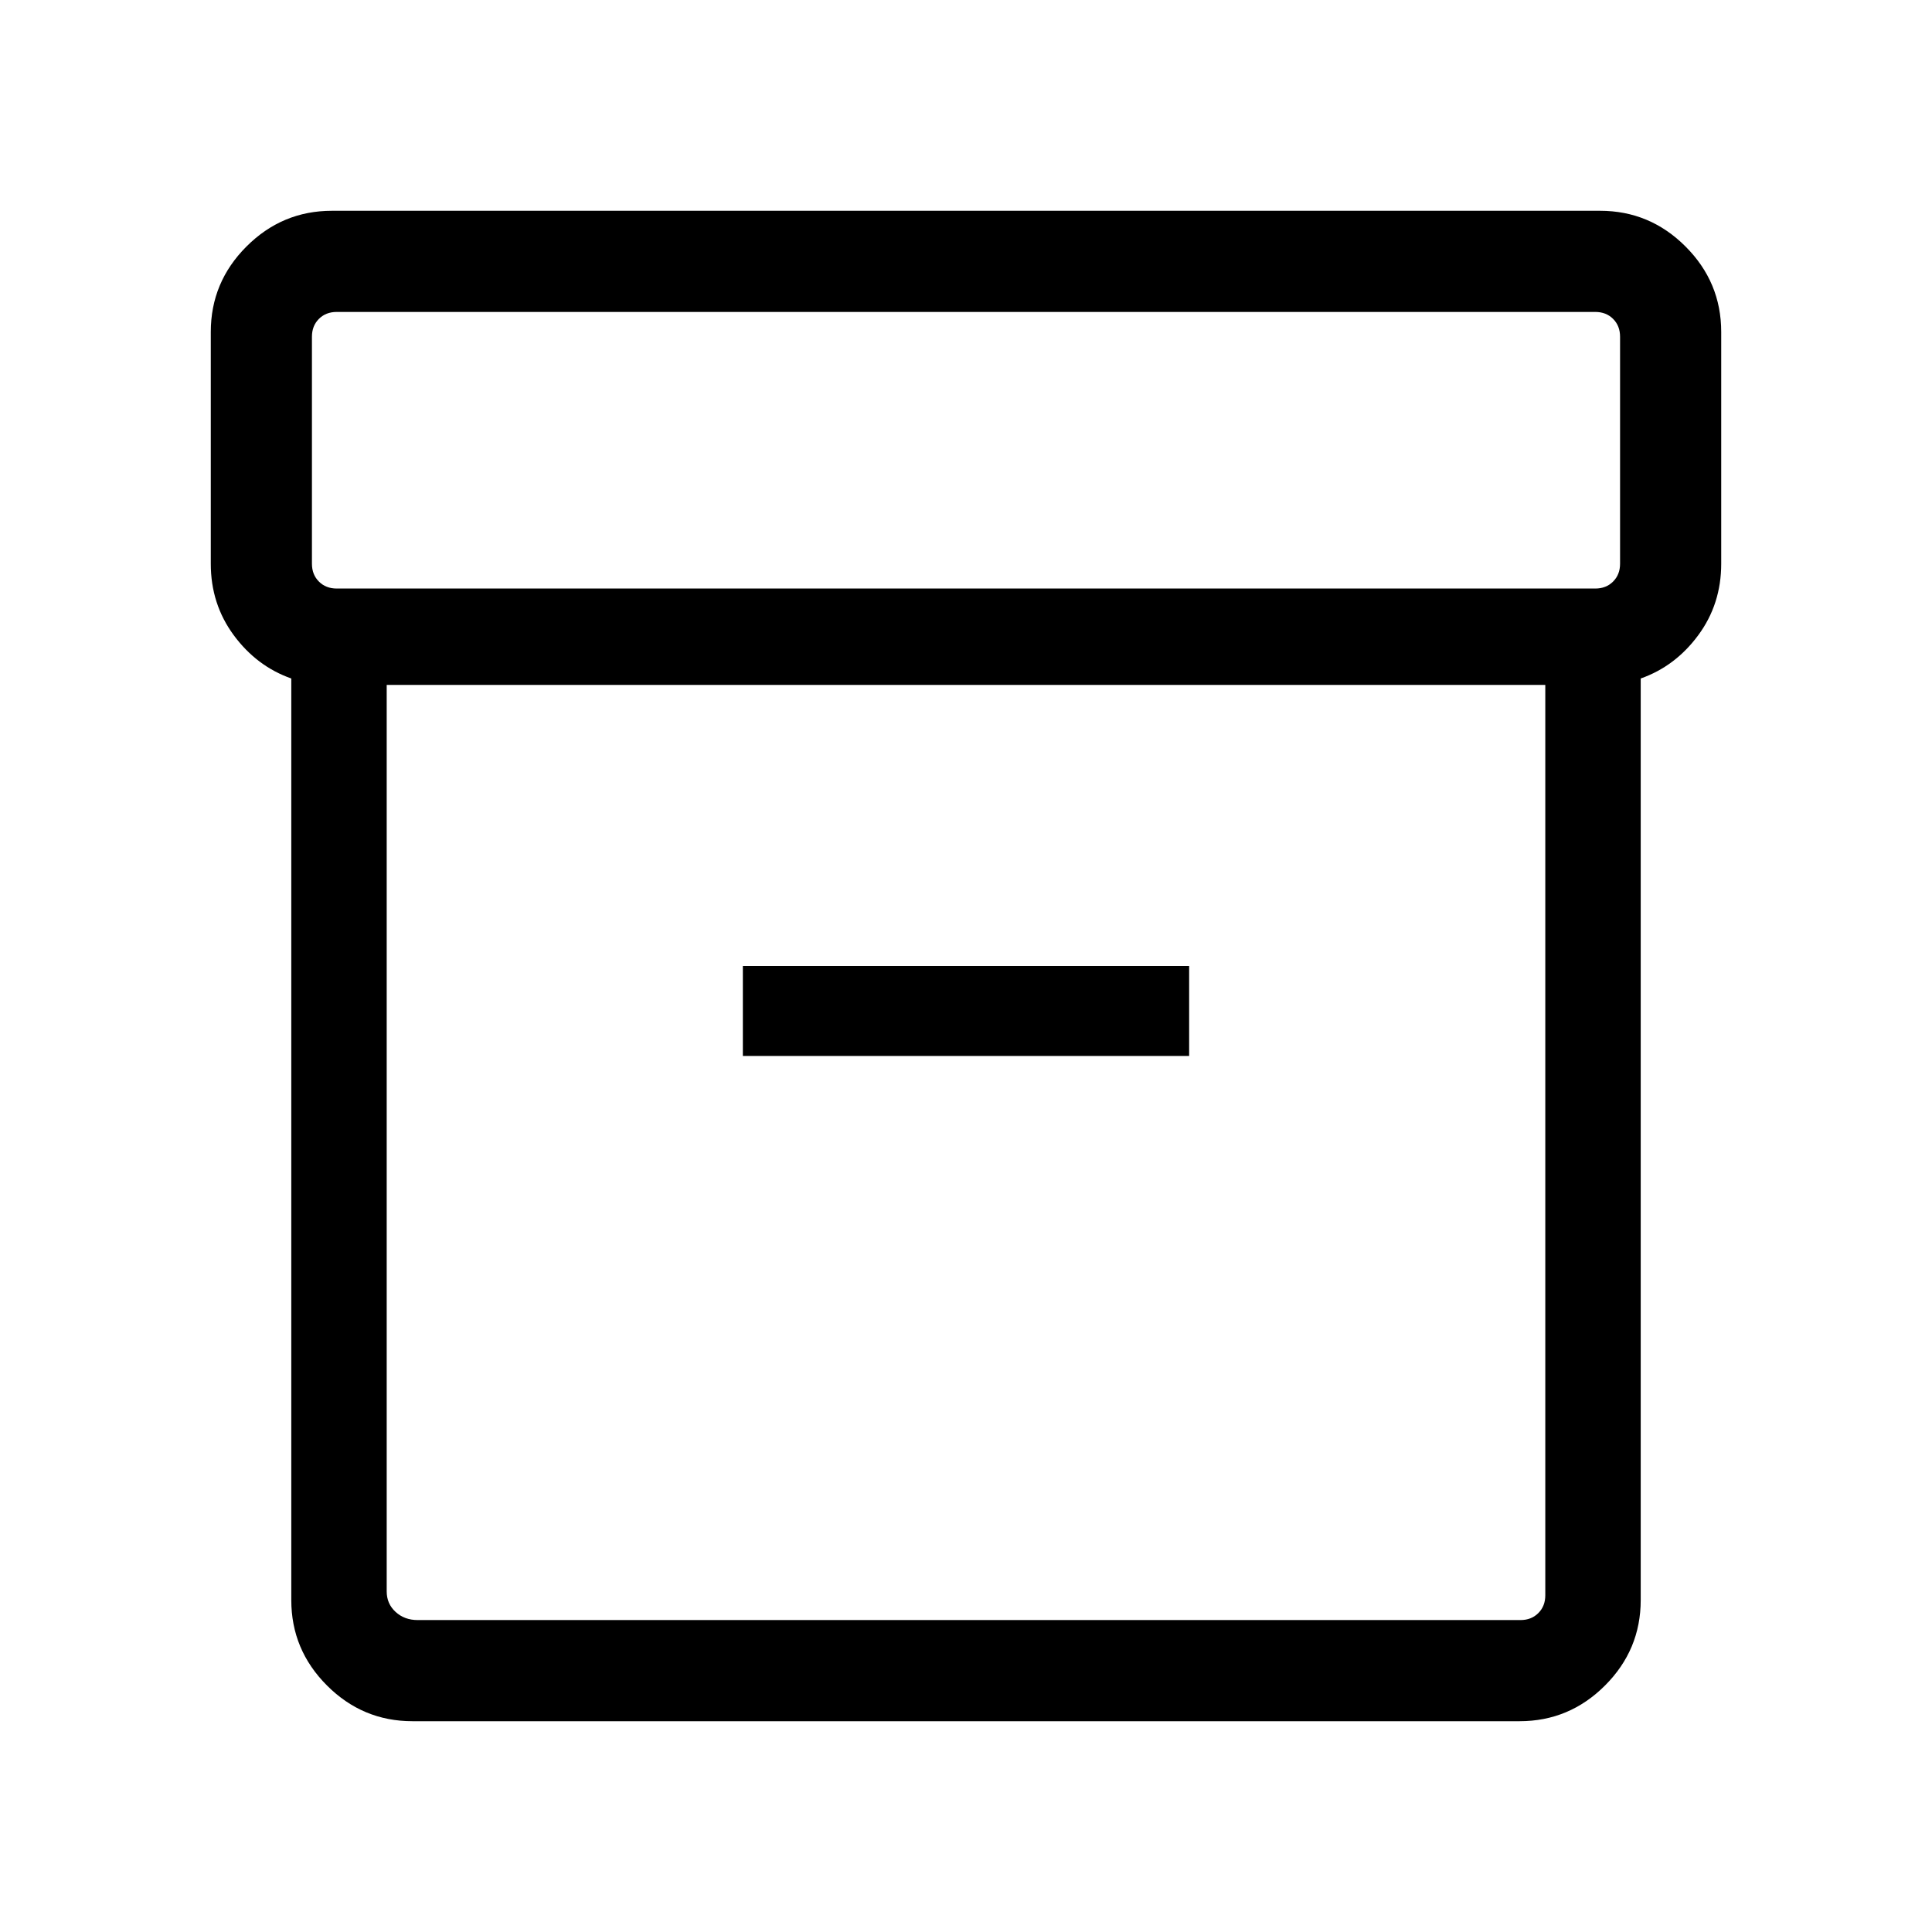 <svg xmlns="http://www.w3.org/2000/svg" height="40" viewBox="0 -960 960 960" width="40"><path d="M204.94-104.74q-24.73 0-42.46-17.74-17.74-17.73-17.74-42.46v-457.92q-17.2-6.06-28.6-21.52-11.4-15.46-11.4-35.49v-115.19q0-24.73 17.74-42.46 17.73-17.74 42.46-17.74h630.12q24.73 0 42.46 17.74 17.74 17.73 17.74 42.46v115.19q0 20.03-11.4 35.49t-28.6 21.52v457.92q0 24.73-17.74 42.46-17.73 17.74-42.46 17.74H204.94Zm-12.79-514.94v450.45q0 6.15 4.43 10.19Q201-155 207.54-155h548q5.38 0 8.84-3.46 3.47-3.46 3.47-8.85v-452.37h-575.7Zm-24.84-47.88h625.38q5.39 0 8.85-3.47 3.46-3.46 3.46-8.84v-112.82q0-5.39-3.46-8.85t-8.85-3.46H167.31q-5.39 0-8.85 3.46t-3.46 8.85v112.82q0 5.38 3.46 8.84 3.46 3.47 8.85 3.47Zm201.81 232.25h221.76V-480H369.12v44.69ZM480-387.6Z"/></svg>